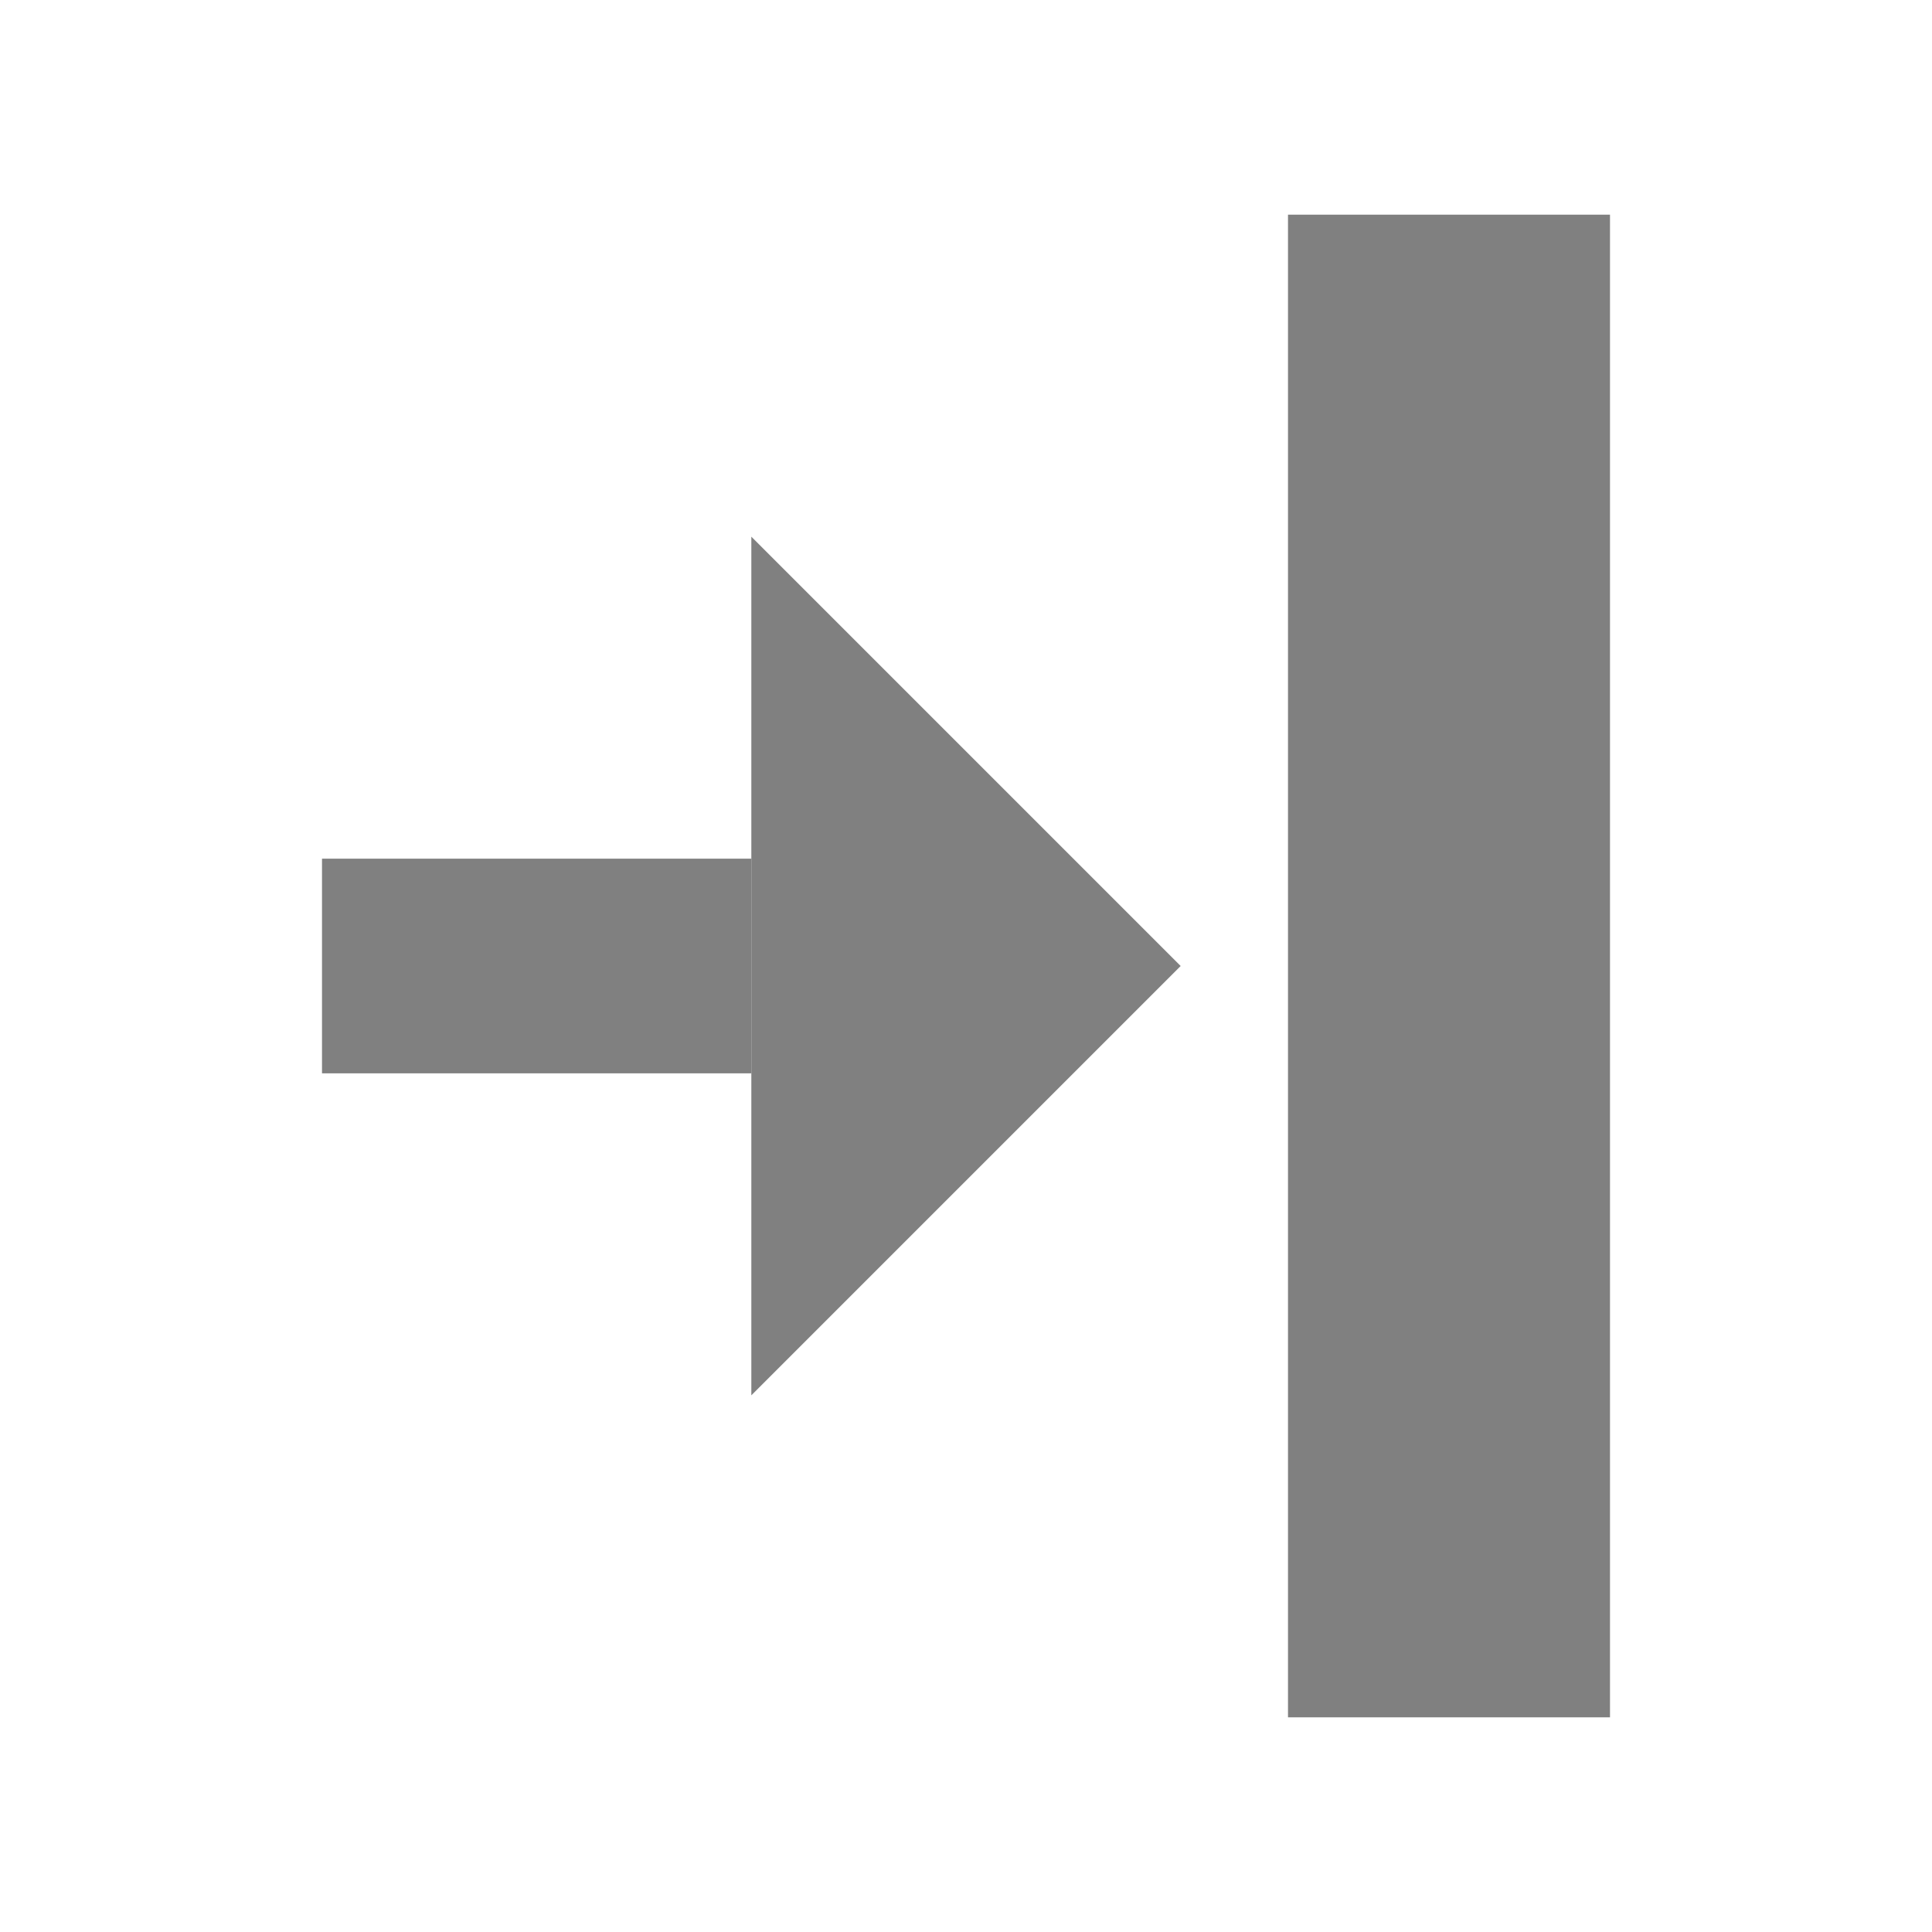 <?xml version="1.0" encoding="utf-8"?>
<!-- Generator: Adobe Illustrator 22.1.0, SVG Export Plug-In . SVG Version: 6.00 Build 0)  -->
<svg version="1.1" id="toolbar" xmlns="http://www.w3.org/2000/svg" xmlns:xlink="http://www.w3.org/1999/xlink" x="0px" y="0px"
	 width="18px" height="18px" viewBox="0 0 18 18" style="enable-background:new 0 0 18 18;" xml:space="preserve">
<style type="text/css">
	.st0{fill:#FFFFFF;}
	.st1{fill:#808080;}
	.st2{fill:#636F80;}
	.st3{fill-rule:evenodd;clip-rule:evenodd;fill:#FFFFFF;}
	.st4{fill-rule:evenodd;clip-rule:evenodd;fill:#808080;}
	.st5{fill-rule:evenodd;clip-rule:evenodd;fill:#636F80;}
	.st6{fill:#F7931E;}
</style>
<g id="toggle-right-panel_disabled">
	<rect x="12" y="2" transform="matrix(-1 9.034316e-11 -9.034316e-11 -1 27 18)" class="st1" width="3" height="14"/>
	<rect x="4" y="7" transform="matrix(-1.355147e-10 -1 1 -1.355147e-10 -4 14)" class="st1" width="2" height="4"/>
	<polygon class="st1" points="7,5 11,9 7,13 	"/>
</g>
</svg>
